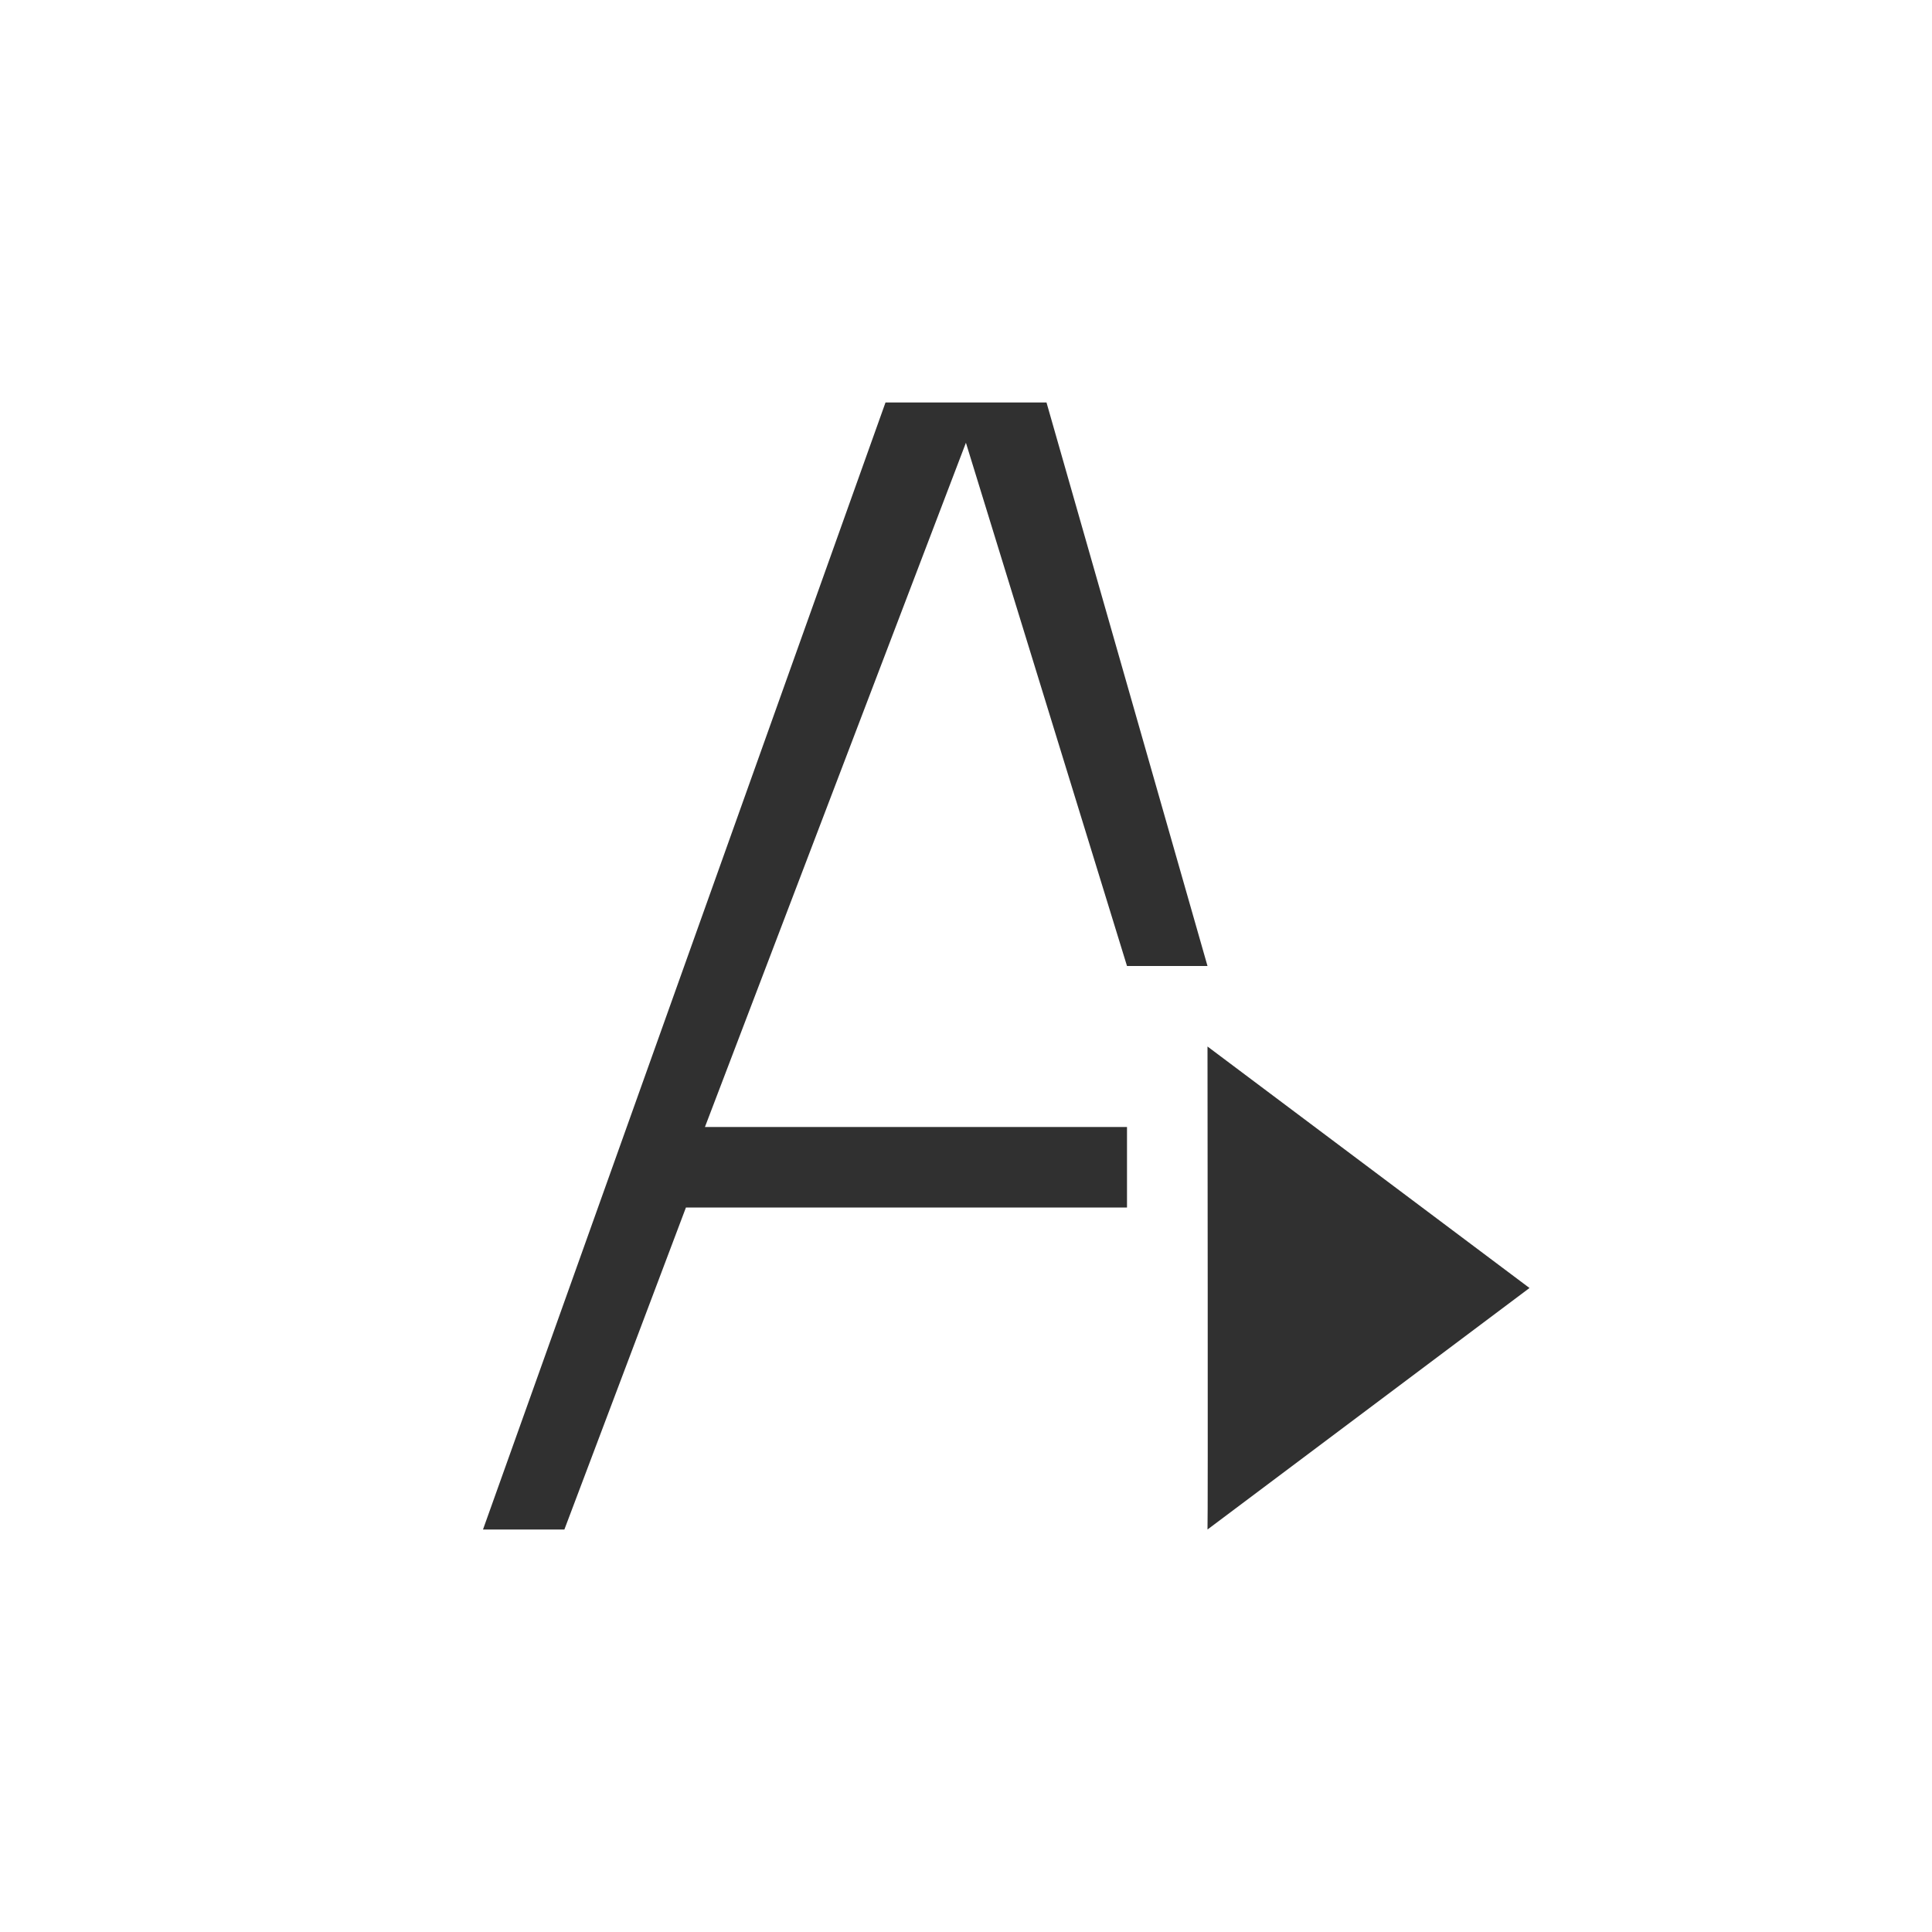 <?xml version="1.0" encoding="UTF-8"?>
<svg width="24px" height="24px" viewBox="0 0 24 24" version="1.1" xmlns="http://www.w3.org/2000/svg" xmlns:xlink="http://www.w3.org/1999/xlink">
    <!-- Generator: Sketch 51.3 (57544) - http://www.bohemiancoding.com/sketch -->
    <title>text-frame-link</title>
    <desc>Created with Sketch.</desc>
    <defs></defs>
    <g id="text-frame-link" stroke="none" stroke-width="1" fill="none" fill-rule="evenodd">
        <path d="M15,13 C15,13 15.007,18.995 15,19 L19,16 L15,13 Z" id="Shape" fill="#303030" fill-rule="nonzero"></path>
        <path d="M11,5 L6,19 L7.011,19 L8.521,15 L14,15 L14,12 L15,12 L13,5 L11,5 Z M11.999,5.5 L14,12 L14,14 L8.757,14 L11.999,5.5 Z" id="Shape" fill="#303030" fill-rule="nonzero"></path>
    </g>
</svg>